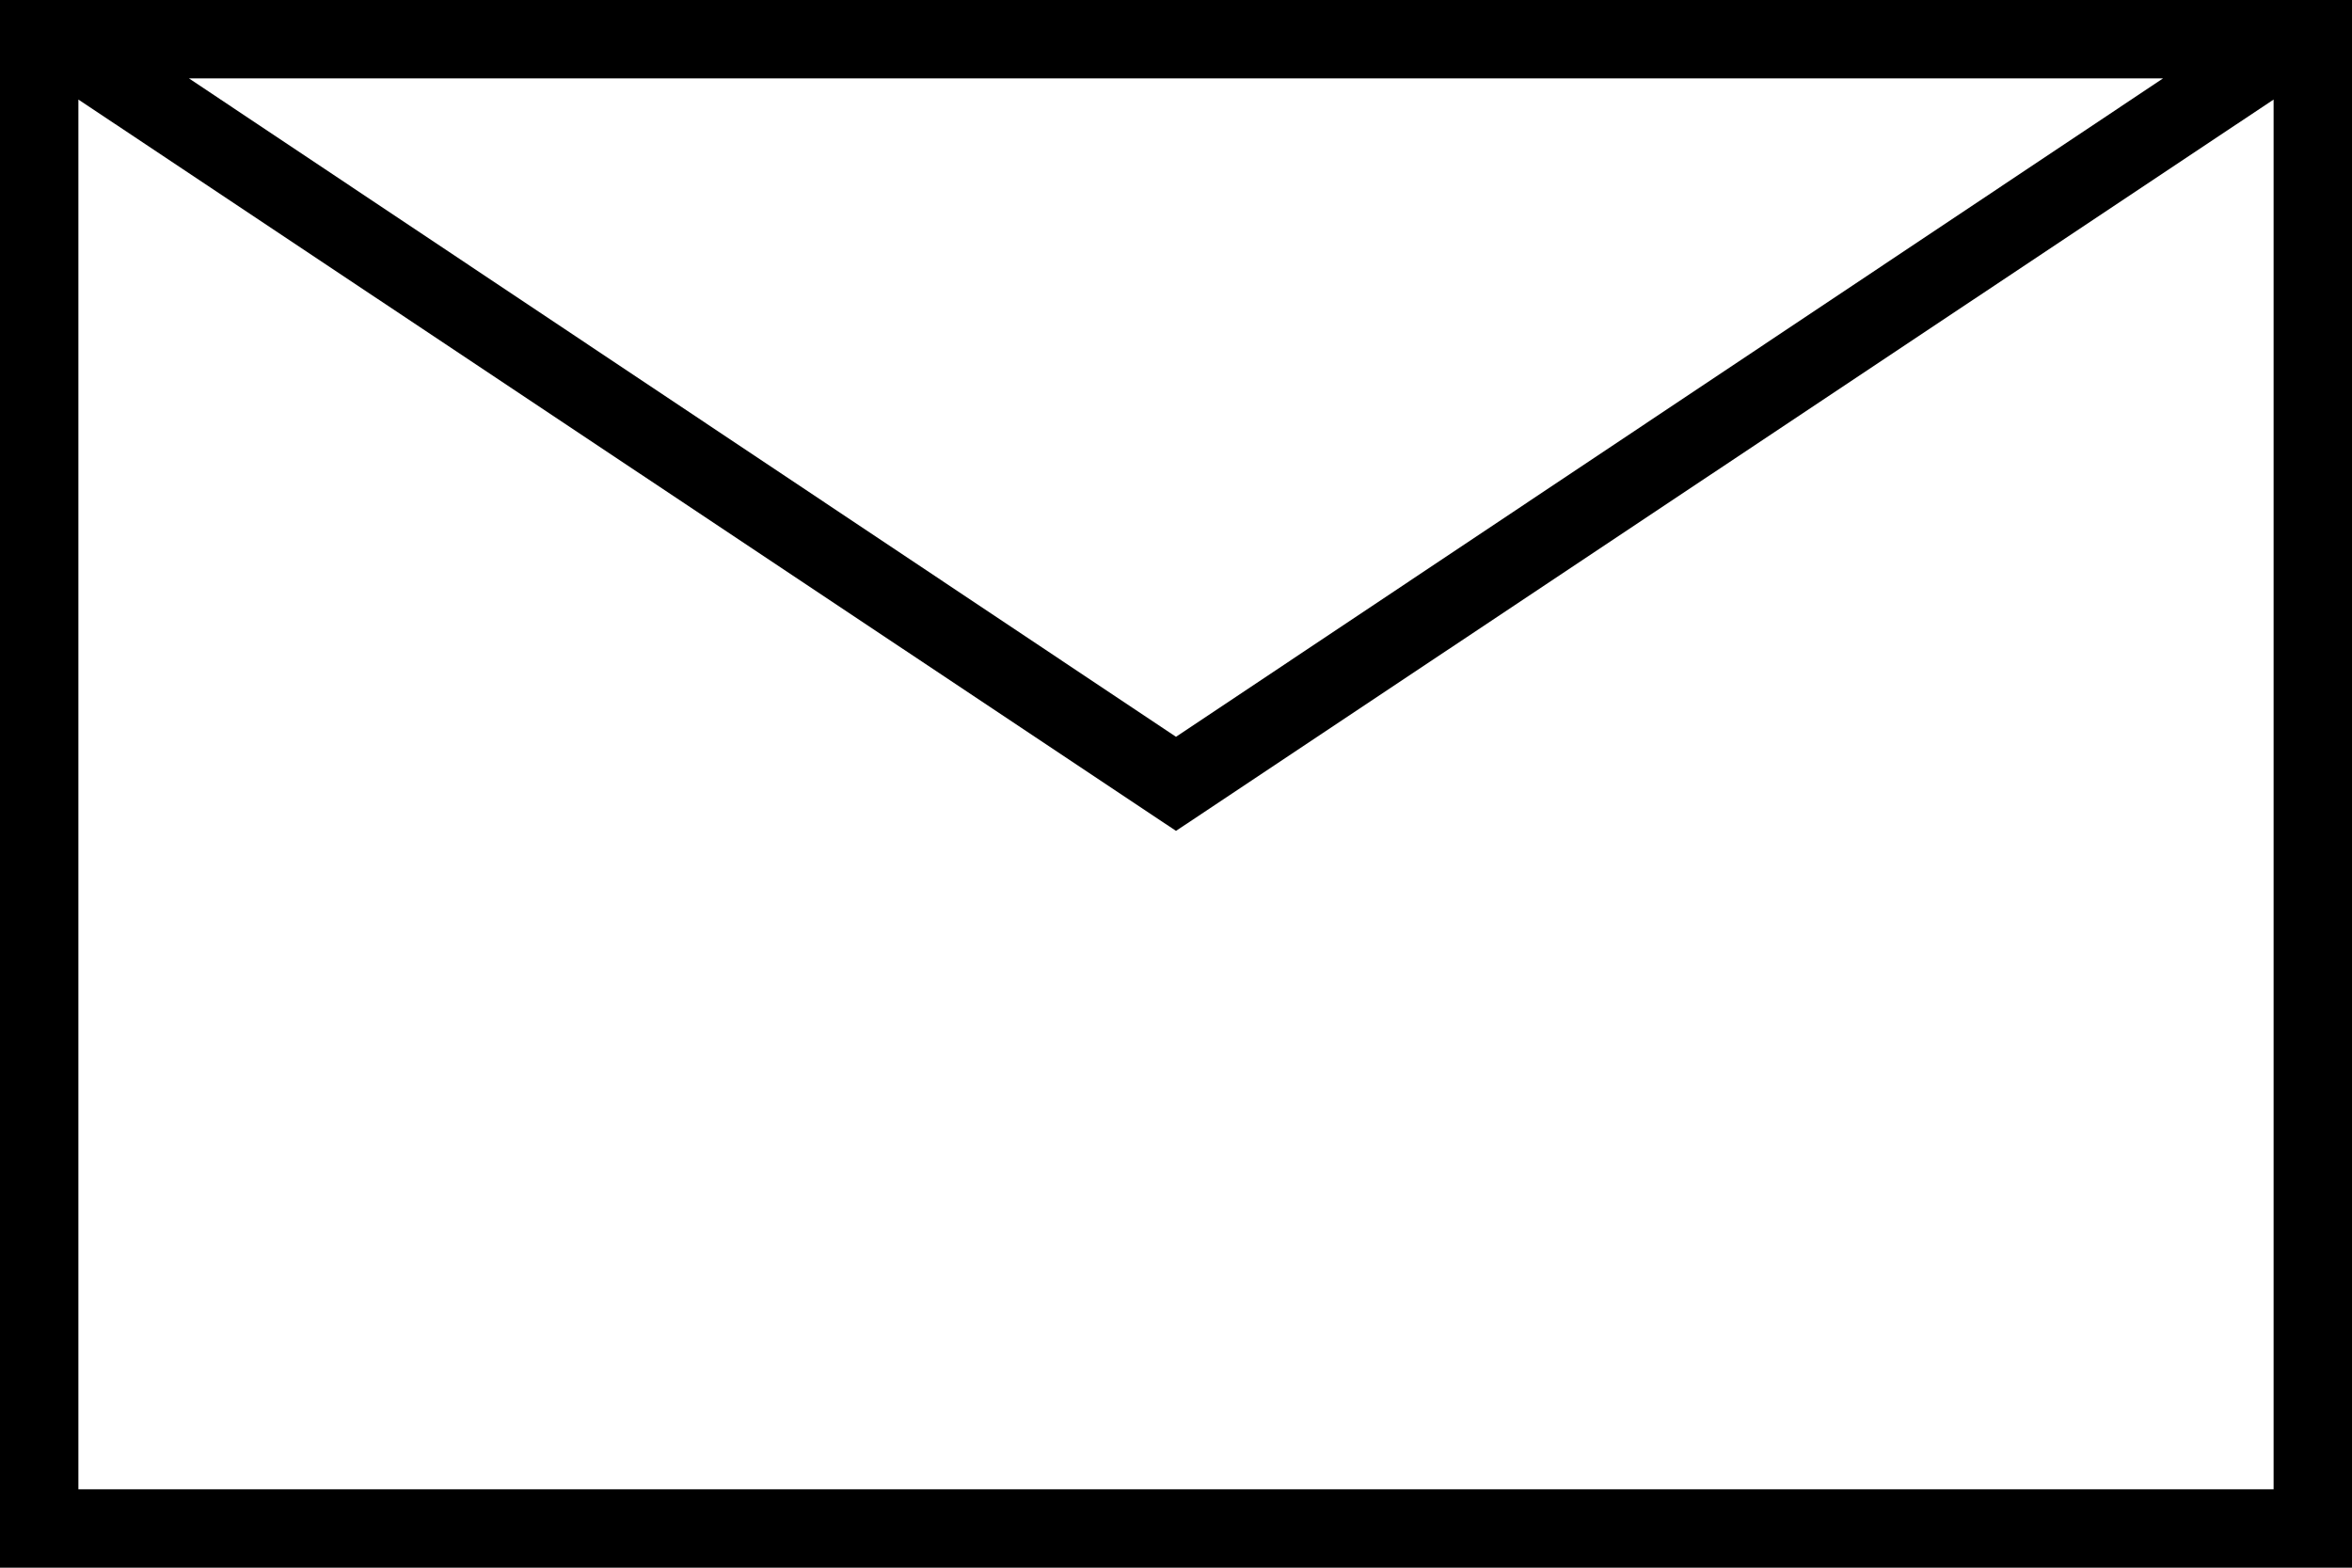 <svg id="Layer_1" data-name="Layer 1" xmlns="http://www.w3.org/2000/svg" viewBox="0 0 30 20"><title>icon envelope</title><path d="M0,0V20H30V0ZM27.59,1,15,9.4,2.41,1ZM29,19H1V1.27L15,10.6,29,1.27Z"/></svg>